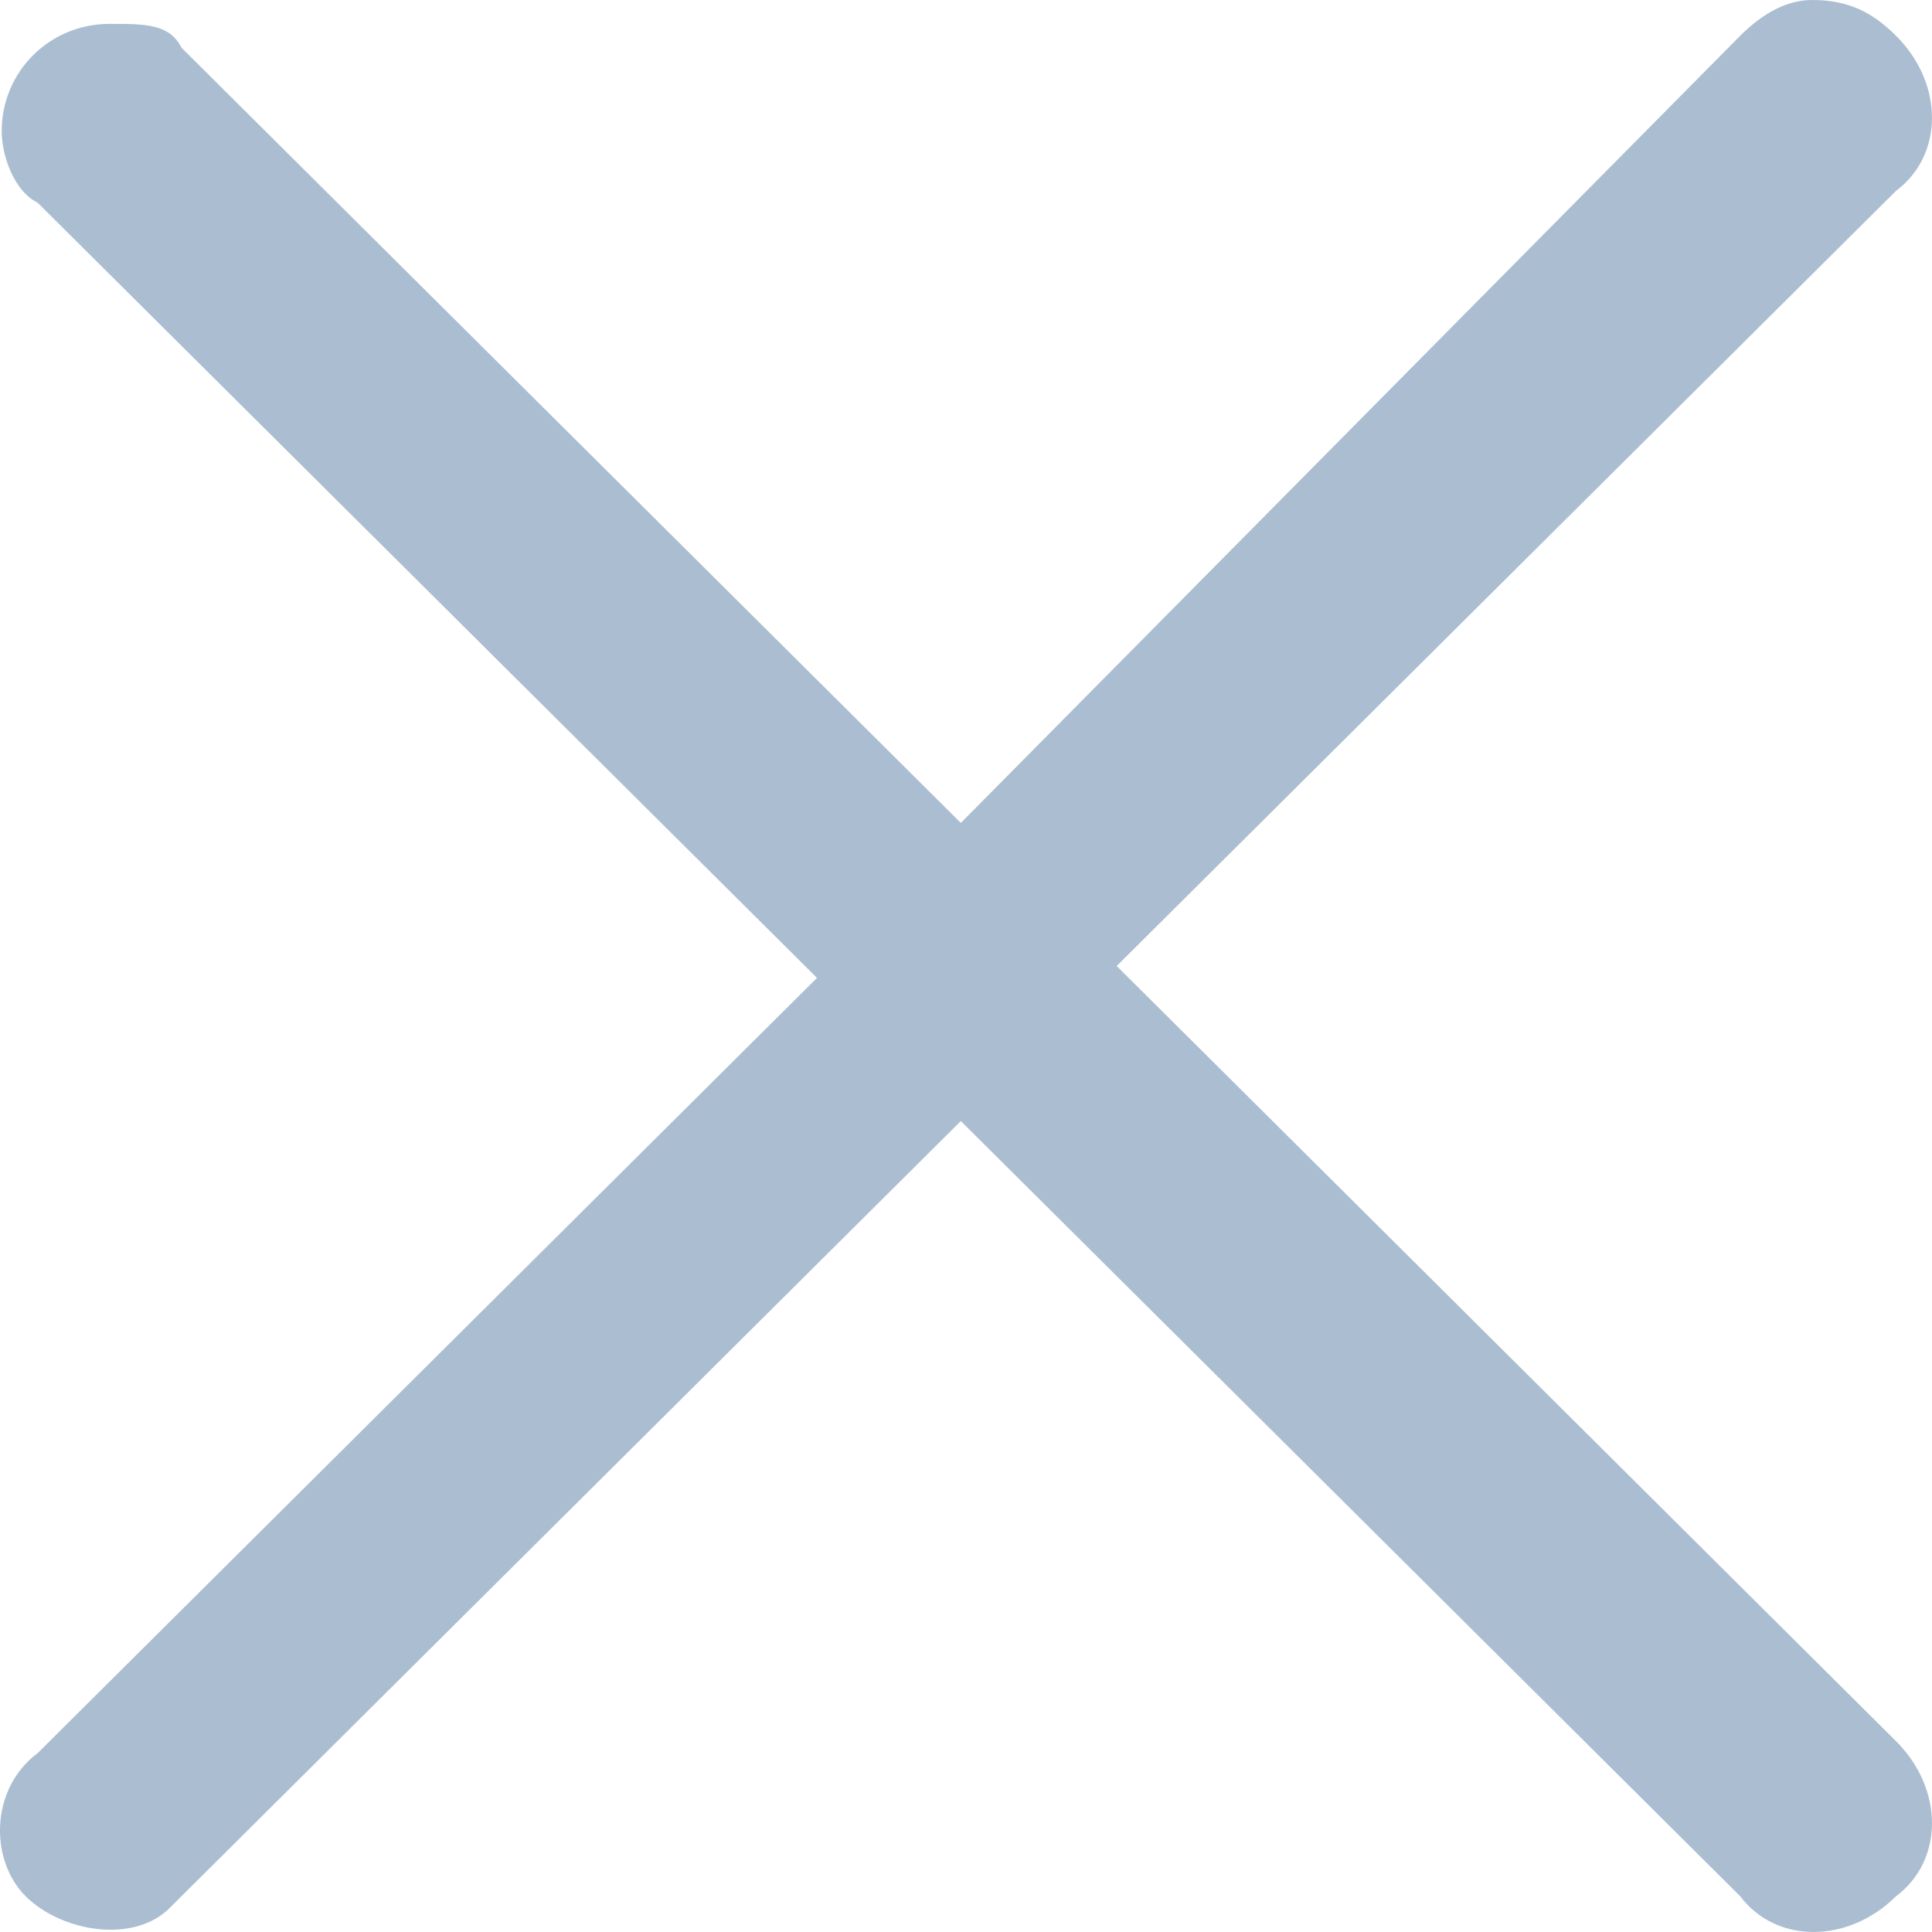 <svg width="31" height="31" viewBox="0 0 31 31" fill="none" xmlns="http://www.w3.org/2000/svg">
<path d="M1.758 0.383C0.796 0.383 0.027 1.148 0.027 2.105C0.027 2.488 0.219 3.062 0.604 3.253L13.109 15.691L0.604 28.13C-0.166 28.704 -0.166 29.852 0.411 30.426C0.989 31 2.143 31.191 2.72 30.617L2.912 30.426L15.417 17.988L27.922 30.426C28.499 31.191 29.653 31.191 30.423 30.426C31.192 29.852 31.192 28.704 30.423 27.938L17.918 15.5L30.423 3.062C31.192 2.488 31.192 1.339 30.423 0.574C30.038 0.191 29.653 0 29.076 0C28.691 0 28.307 0.191 27.922 0.574L15.417 13.204L2.912 0.765C2.72 0.383 2.335 0.383 1.758 0.383Z" fill="#ABBED1"/>
</svg>
